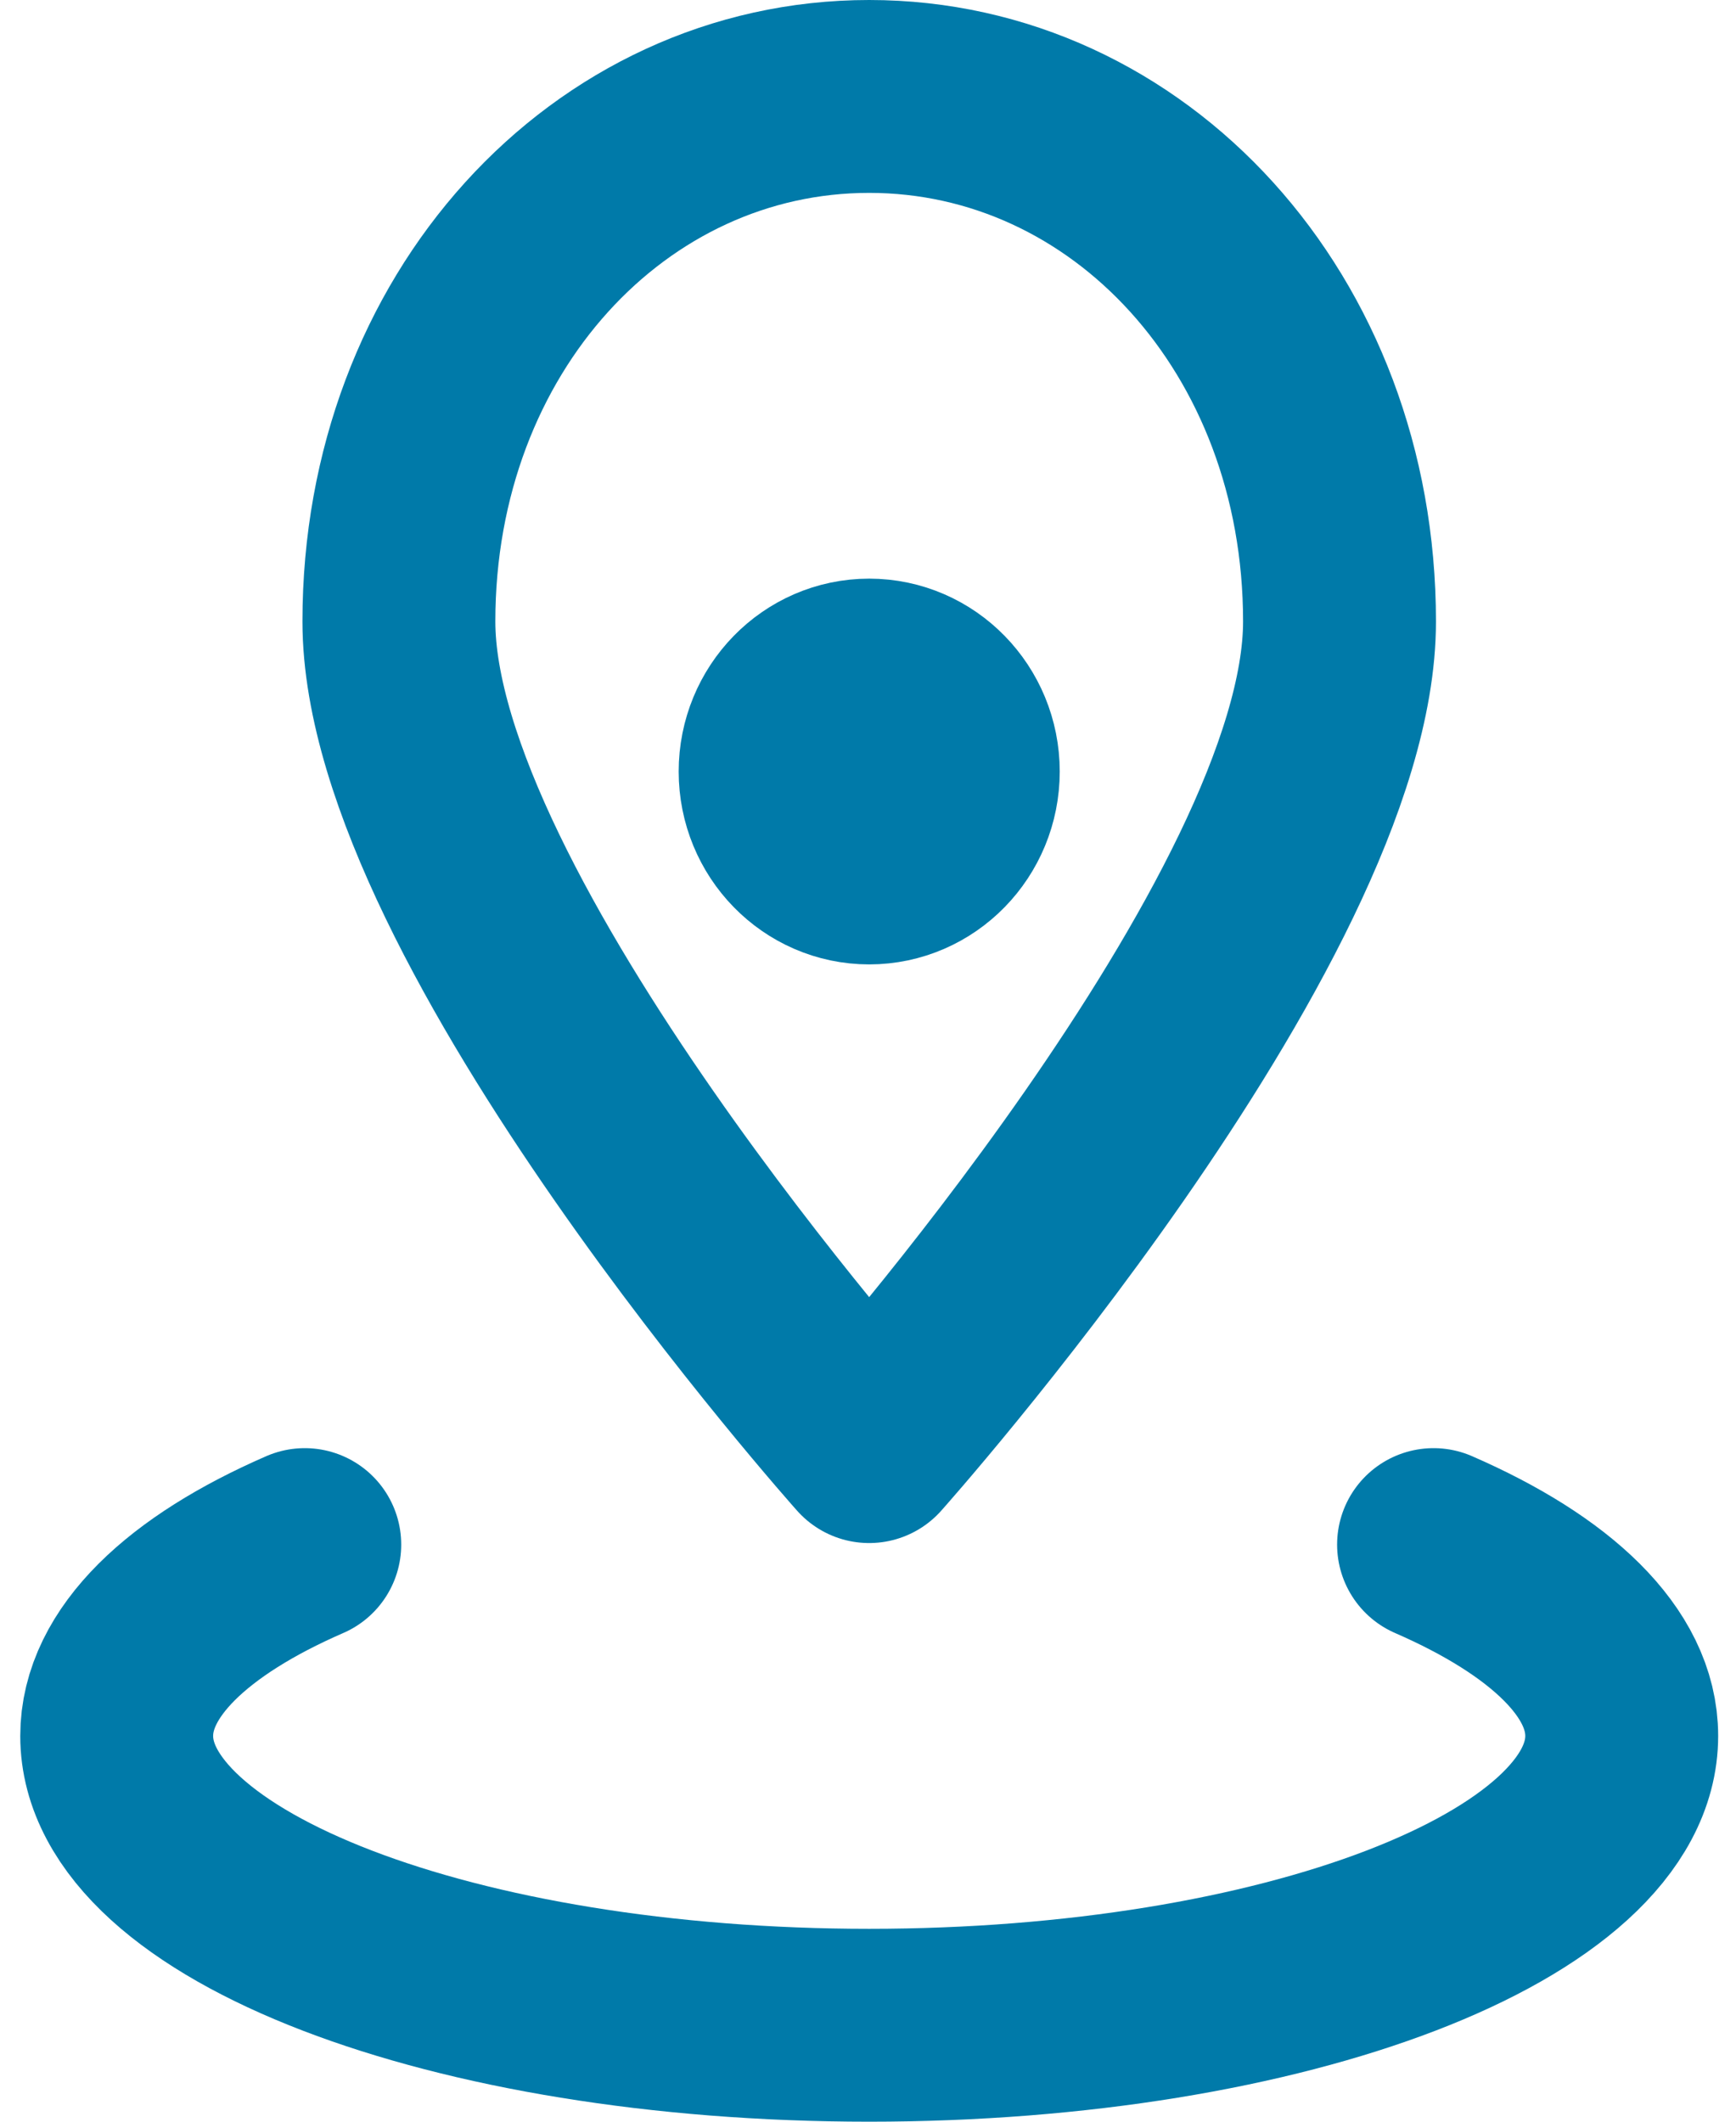 <svg width="18" height="22" viewBox="0 0 18 22" fill="none" xmlns="http://www.w3.org/2000/svg">
<path d="M14.864 16.016C16.078 16.545 16.815 17.239 16.815 18C16.815 19.657 13.321 21 9.012 21C4.703 21 1.21 19.657 1.21 18C1.21 17.24 1.946 16.544 3.16 16.016" stroke="#007AA9" stroke-width="2" stroke-linecap="round" stroke-linejoin="round"/>
<path d="M13.889 6.444C13.889 9.537 9.012 15 9.012 15C9.012 15 4.136 9.537 4.136 6.444C4.136 3.352 6.319 1 9.012 1C11.705 1 13.889 3.352 13.889 6.444Z" stroke="#007AA9" stroke-width="2" stroke-linecap="round" stroke-linejoin="round"/>
<path d="M9.012 9C9.551 9 9.988 8.552 9.988 8C9.988 7.448 9.551 7 9.012 7C8.474 7 8.037 7.448 8.037 8C8.037 8.552 8.474 9 9.012 9Z" stroke="#007AA9" stroke-width="2" stroke-linecap="round" stroke-linejoin="round"/>
</svg>

